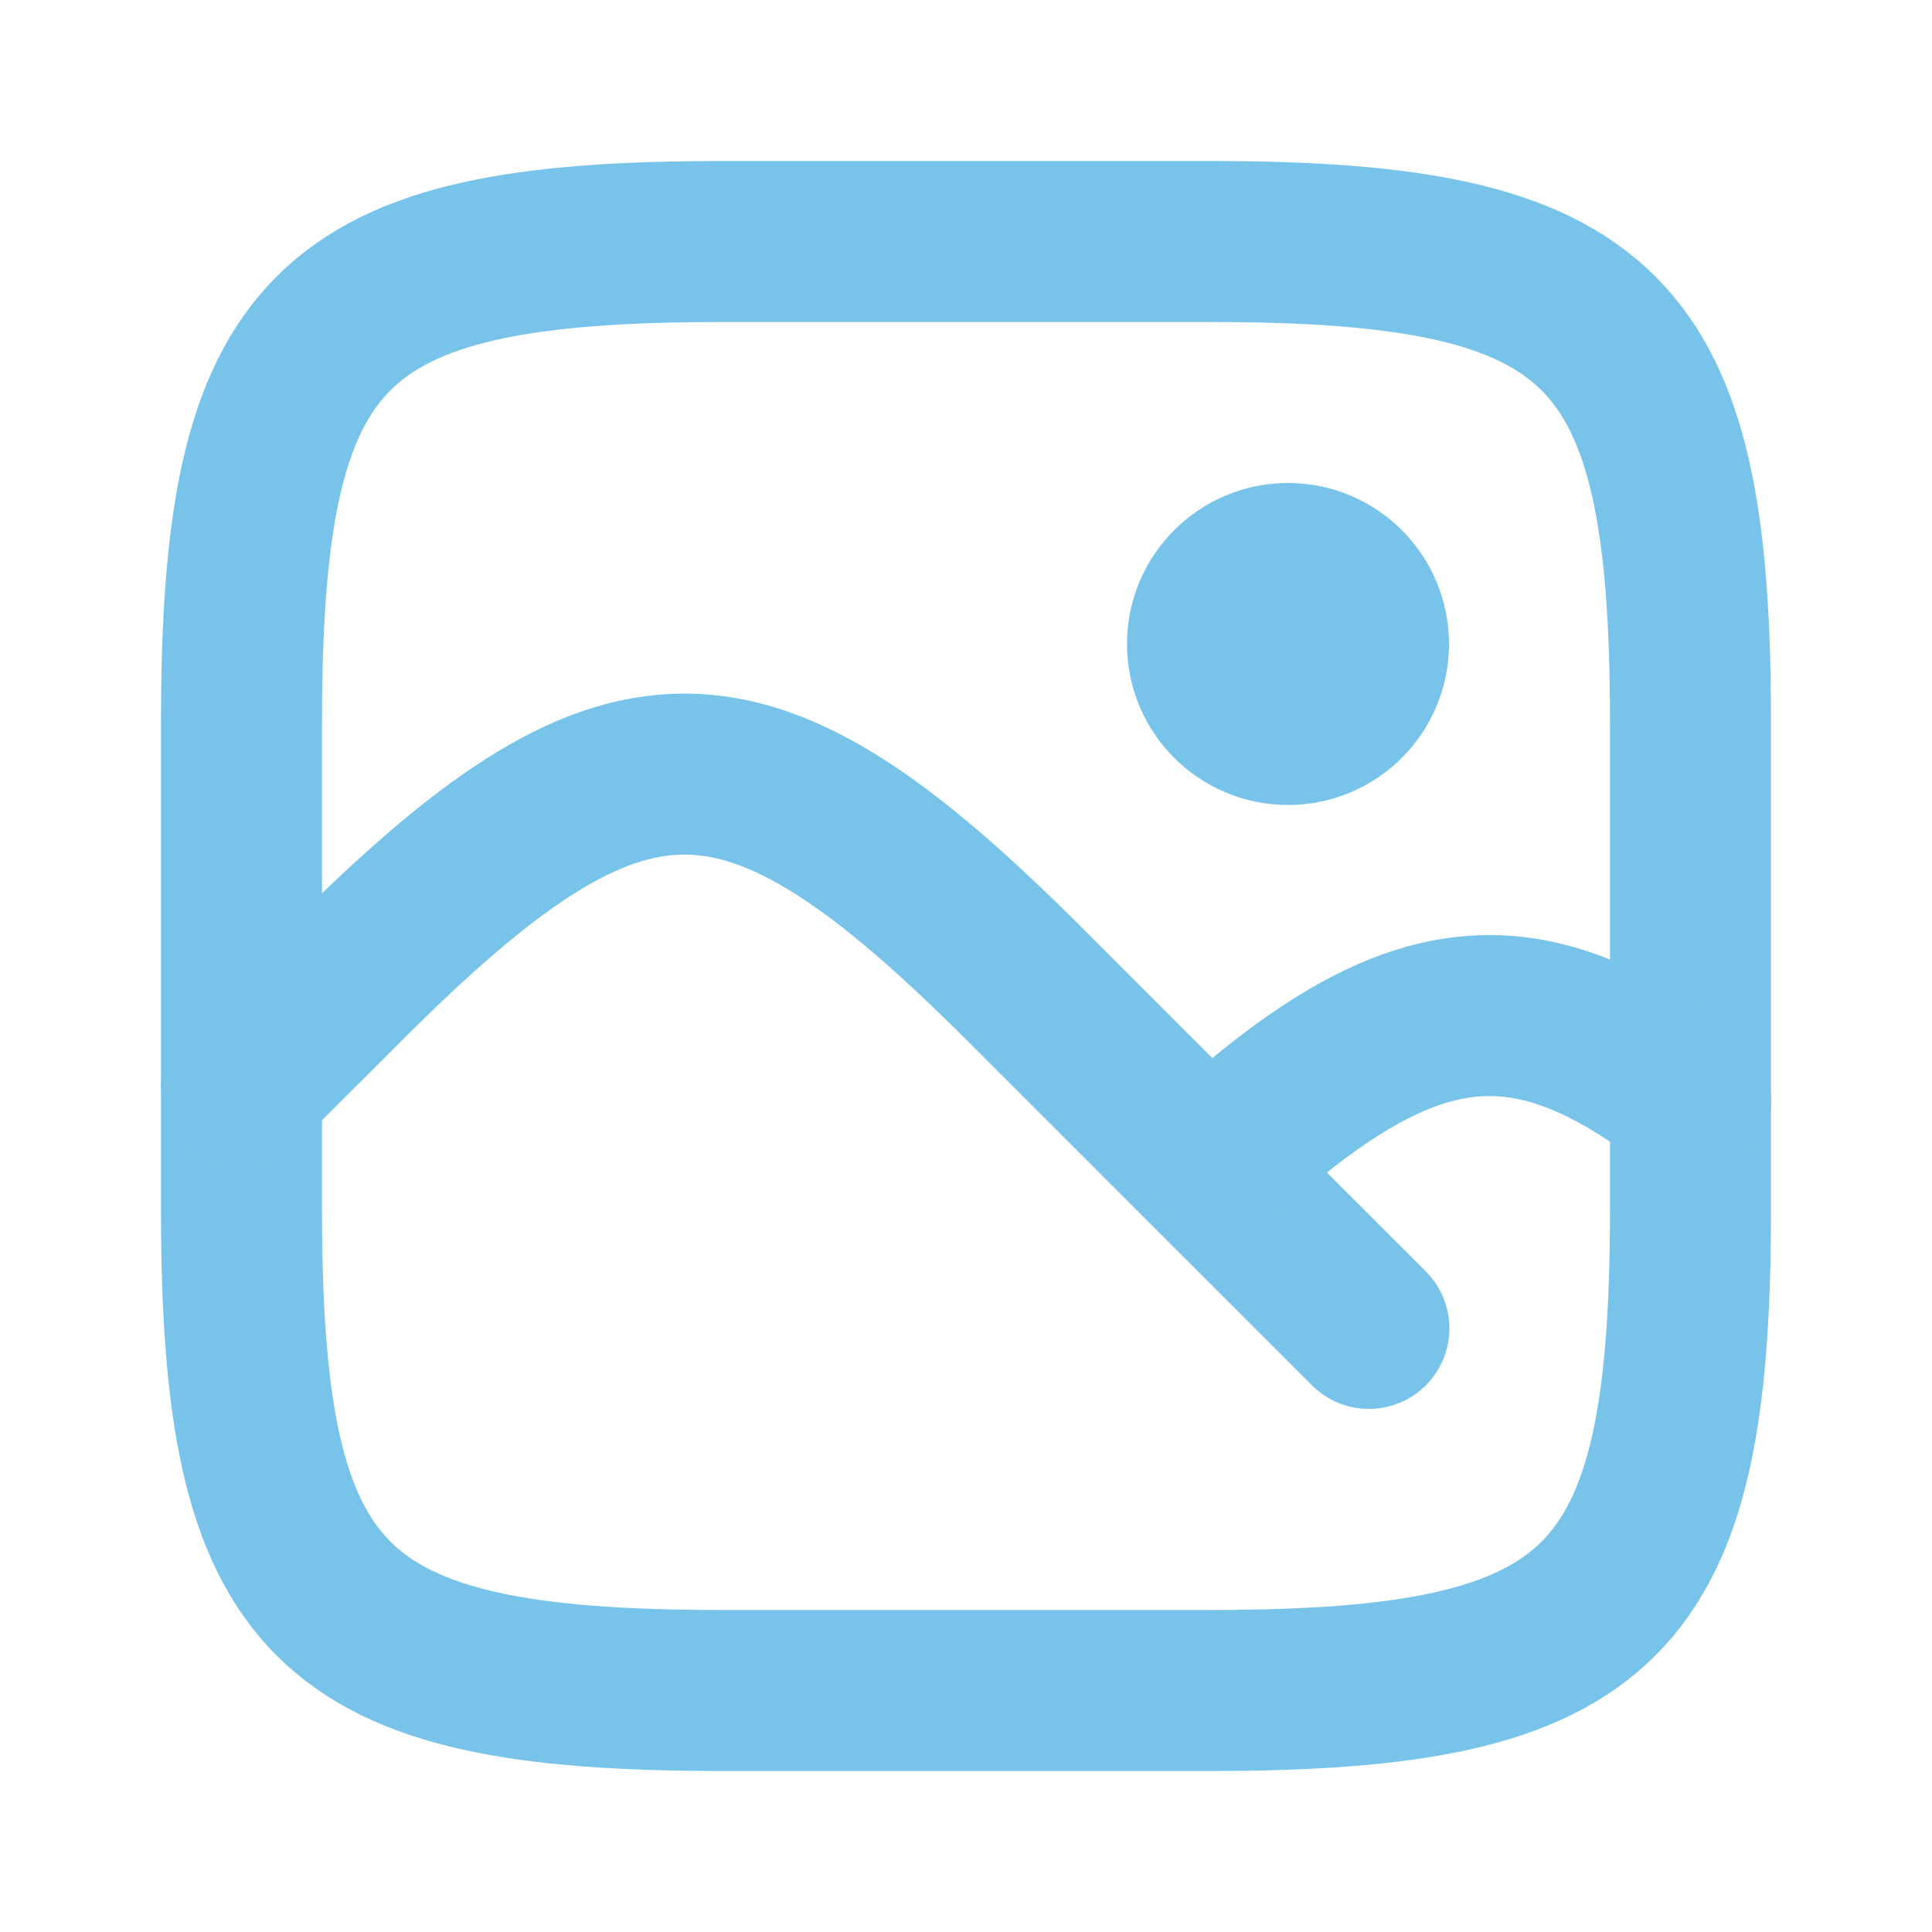 <!DOCTYPE svg PUBLIC "-//W3C//DTD SVG 1.1//EN" "http://www.w3.org/Graphics/SVG/1.1/DTD/svg11.dtd">
<!-- Uploaded to: SVG Repo, www.svgrepo.com, Transformed by: SVG Repo Mixer Tools -->
<svg width="64px" height="64px" viewBox="0 0 24 24" fill="none" xmlns="http://www.w3.org/2000/svg" stroke="#ffffff">
<g id="SVGRepo_bgCarrier" stroke-width="0"/>
<g id="SVGRepo_tracerCarrier" stroke-linecap="round" stroke-linejoin="round"/>
<g id="SVGRepo_iconCarrier"> <path d="M3 8.976C3 4.055 4.055 3 8.976 3H15.024C19.945 3 21 4.055 21 8.976V15.024C21 19.945 19.945 21 15.024 21H8.976C4.055 21 3 19.945 3 15.024V8.976Z" stroke="#77c3e9" stroke-width="2"/> <path d="M17.005 16.502L12.728 12.226C9.248 8.746 7.756 8.746 4.277 12.226L3 13.502" stroke="#77c3e9" stroke-width="2" stroke-linecap="round"/> <path d="M21 13.67C18.907 12.067 17.478 12.292 15.198 14.346" stroke="#77c3e9" stroke-width="2" stroke-linecap="round"/> <path d="M17 8C17 8.552 16.552 9 16 9C15.448 9 15 8.552 15 8C15 7.448 15.448 7 16 7C16.552 7 17 7.448 17 8Z" stroke="#77c3e9" stroke-width="2"/> </g>
</svg>